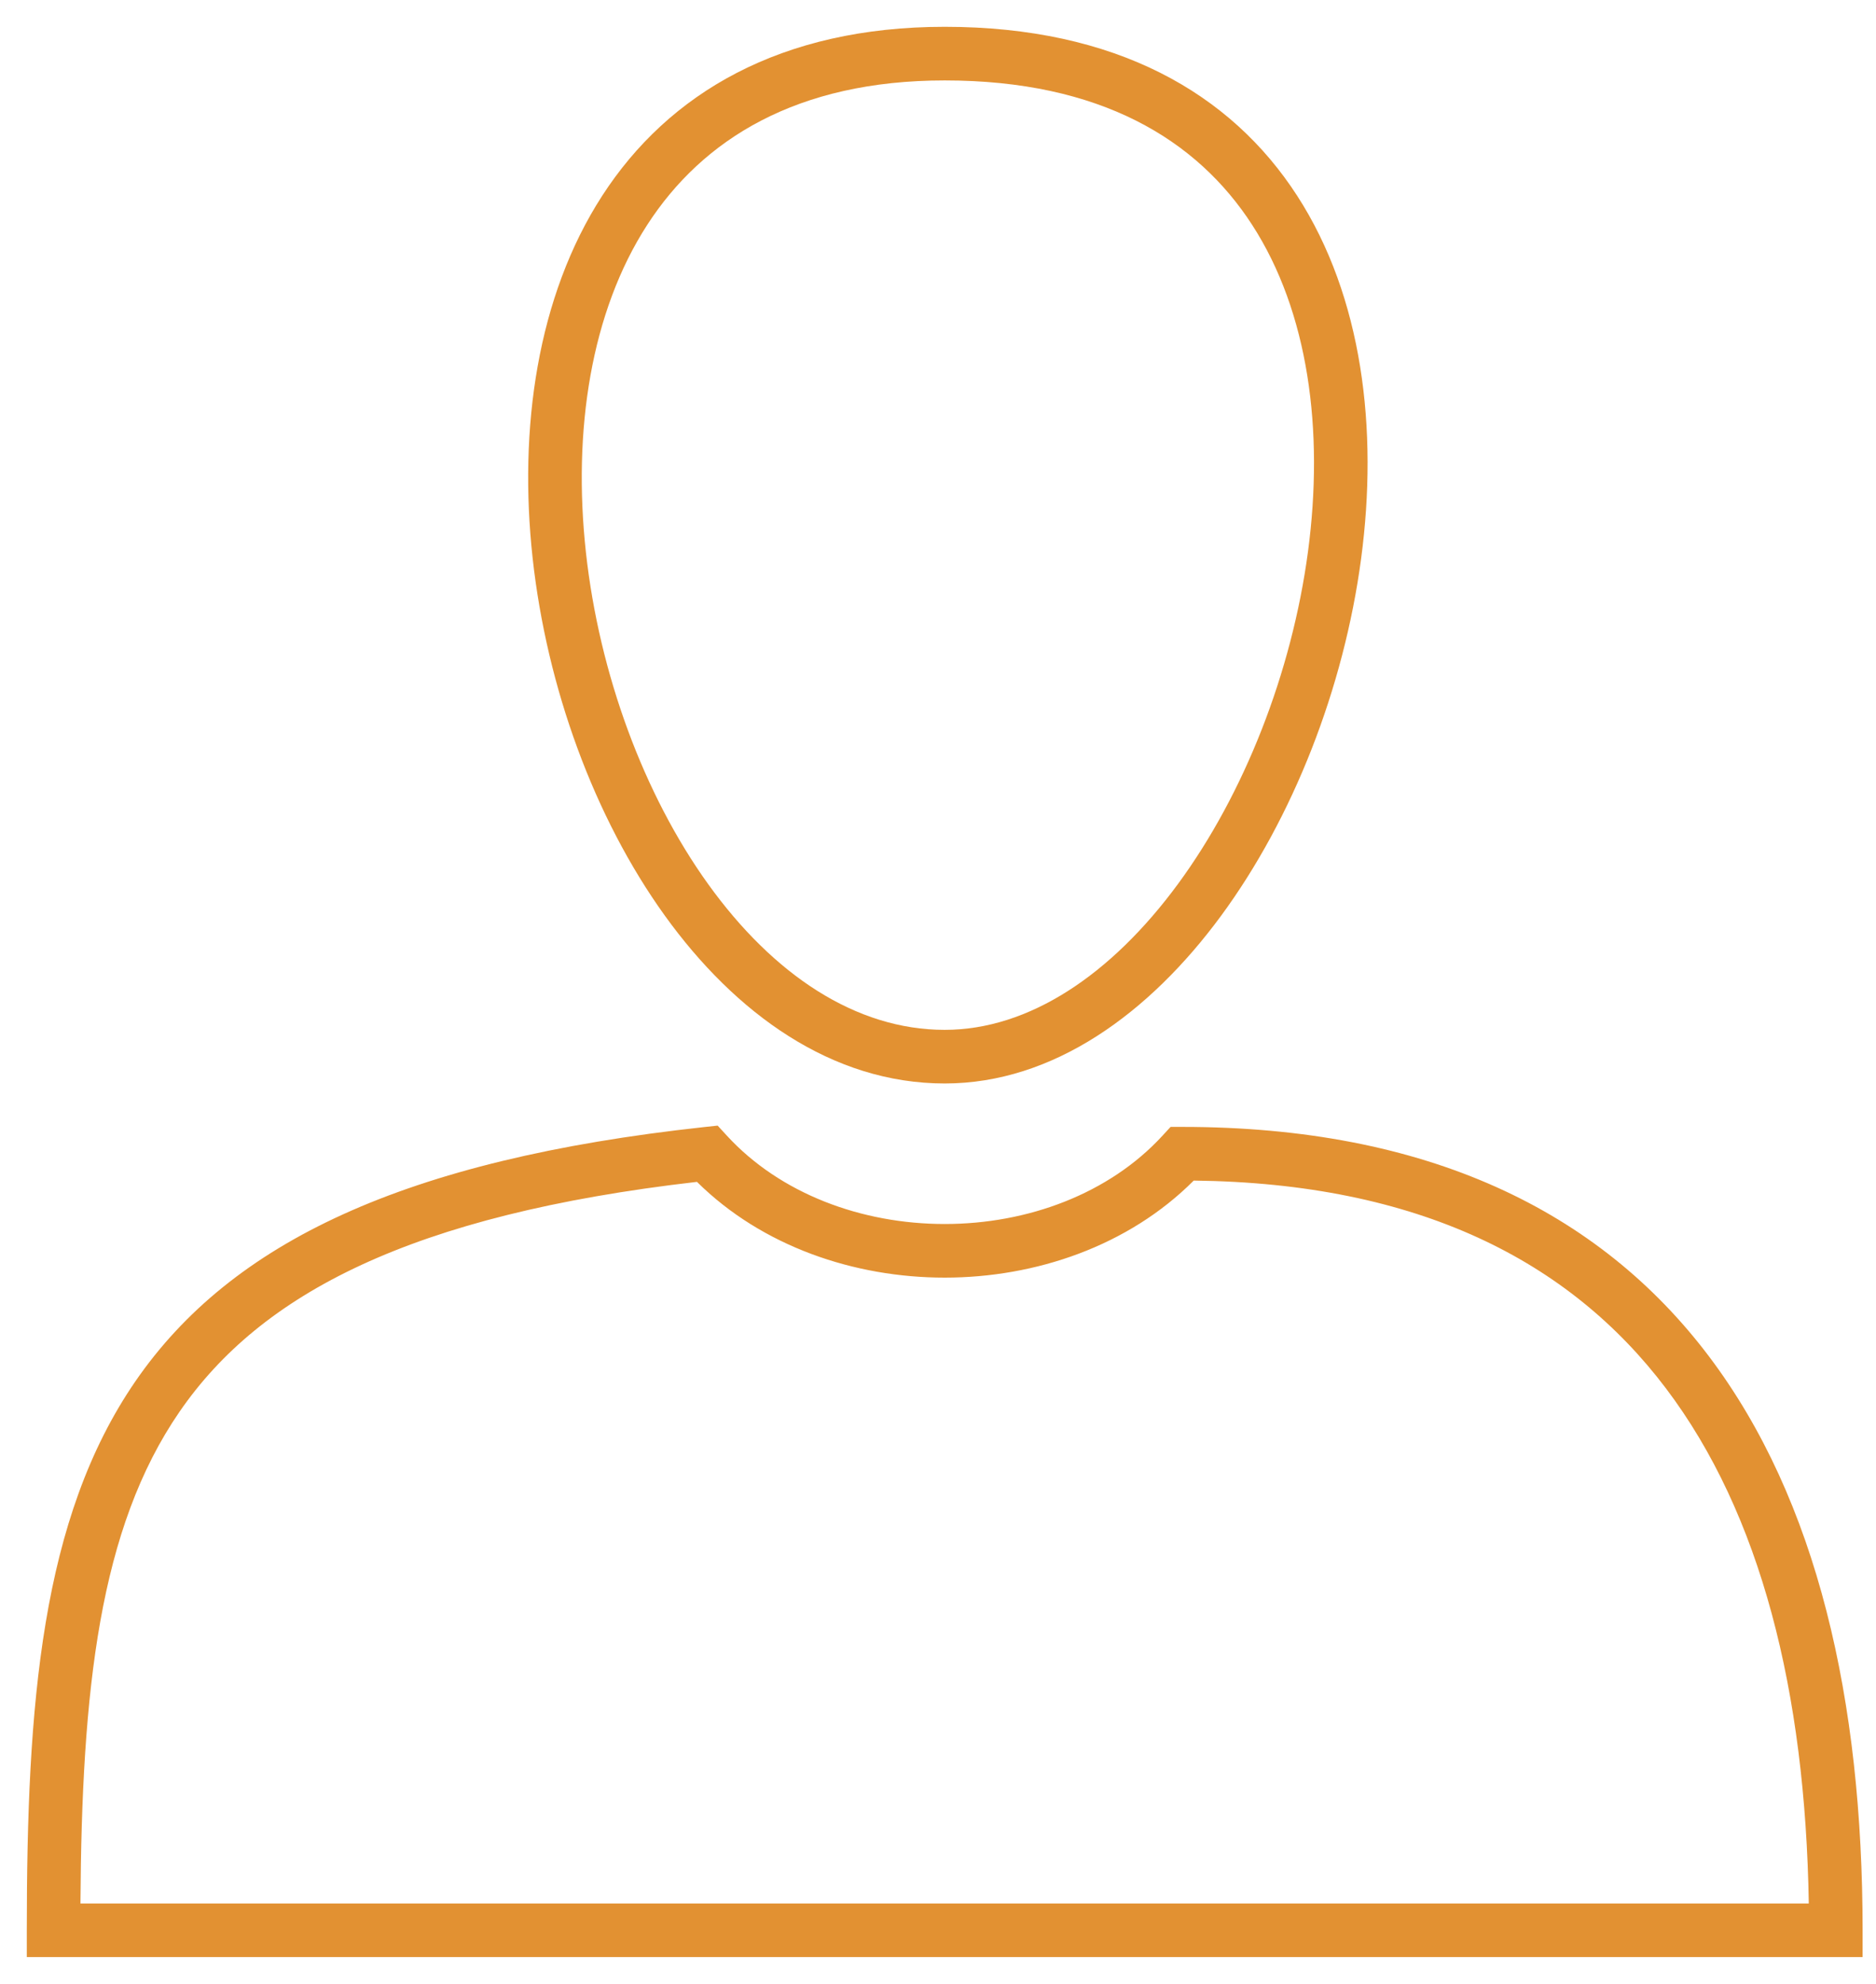 <svg width="35" height="37" viewBox="0 0 35 37" fill="none" xmlns="http://www.w3.org/2000/svg">
<path fill-rule="evenodd" clip-rule="evenodd" d="M11.235 3.651C12.47 1.743 14.561 0.5 17.625 0.5C20.817 0.5 22.962 1.735 24.201 3.651C25.422 5.539 25.715 8.01 25.394 10.419C25.072 12.834 24.125 15.253 22.781 17.08C21.445 18.896 19.652 20.207 17.625 20.207C15.519 20.207 13.717 18.901 12.403 17.076C11.085 15.245 10.202 12.822 9.937 10.408C9.673 7.998 10.019 5.532 11.235 3.651ZM13.214 16.492C14.425 18.174 15.962 19.207 17.625 19.207C19.2 19.207 20.732 18.179 21.976 16.488C23.212 14.807 24.101 12.549 24.403 10.287C24.705 8.02 24.41 5.815 23.361 4.194C22.332 2.603 20.528 1.5 17.625 1.5C14.869 1.5 13.109 2.596 12.075 4.194C11.023 5.821 10.683 8.032 10.931 10.299C11.179 12.561 12.008 14.816 13.214 16.492ZM13.389 20.993L13.56 21.179C14.556 22.264 16.075 22.828 17.625 22.828C19.175 22.828 20.694 22.264 21.69 21.179L21.839 21.017H22.058C26.617 21.017 29.826 22.576 31.878 25.289C33.911 27.977 34.75 31.723 34.75 36V36.5H0.5V36C0.5 31.79 0.766 28.318 2.528 25.759C4.314 23.167 7.543 21.629 13.137 21.02L13.389 20.993ZM22.271 22.018C21.055 23.237 19.325 23.828 17.625 23.828C15.935 23.828 14.217 23.244 13.003 22.042C7.672 22.656 4.868 24.125 3.351 26.327C1.85 28.506 1.525 31.512 1.501 35.5H33.746C33.682 31.549 32.853 28.235 31.08 25.892C29.283 23.515 26.462 22.066 22.271 22.018Z" fill="#E29132"/>
</svg>
